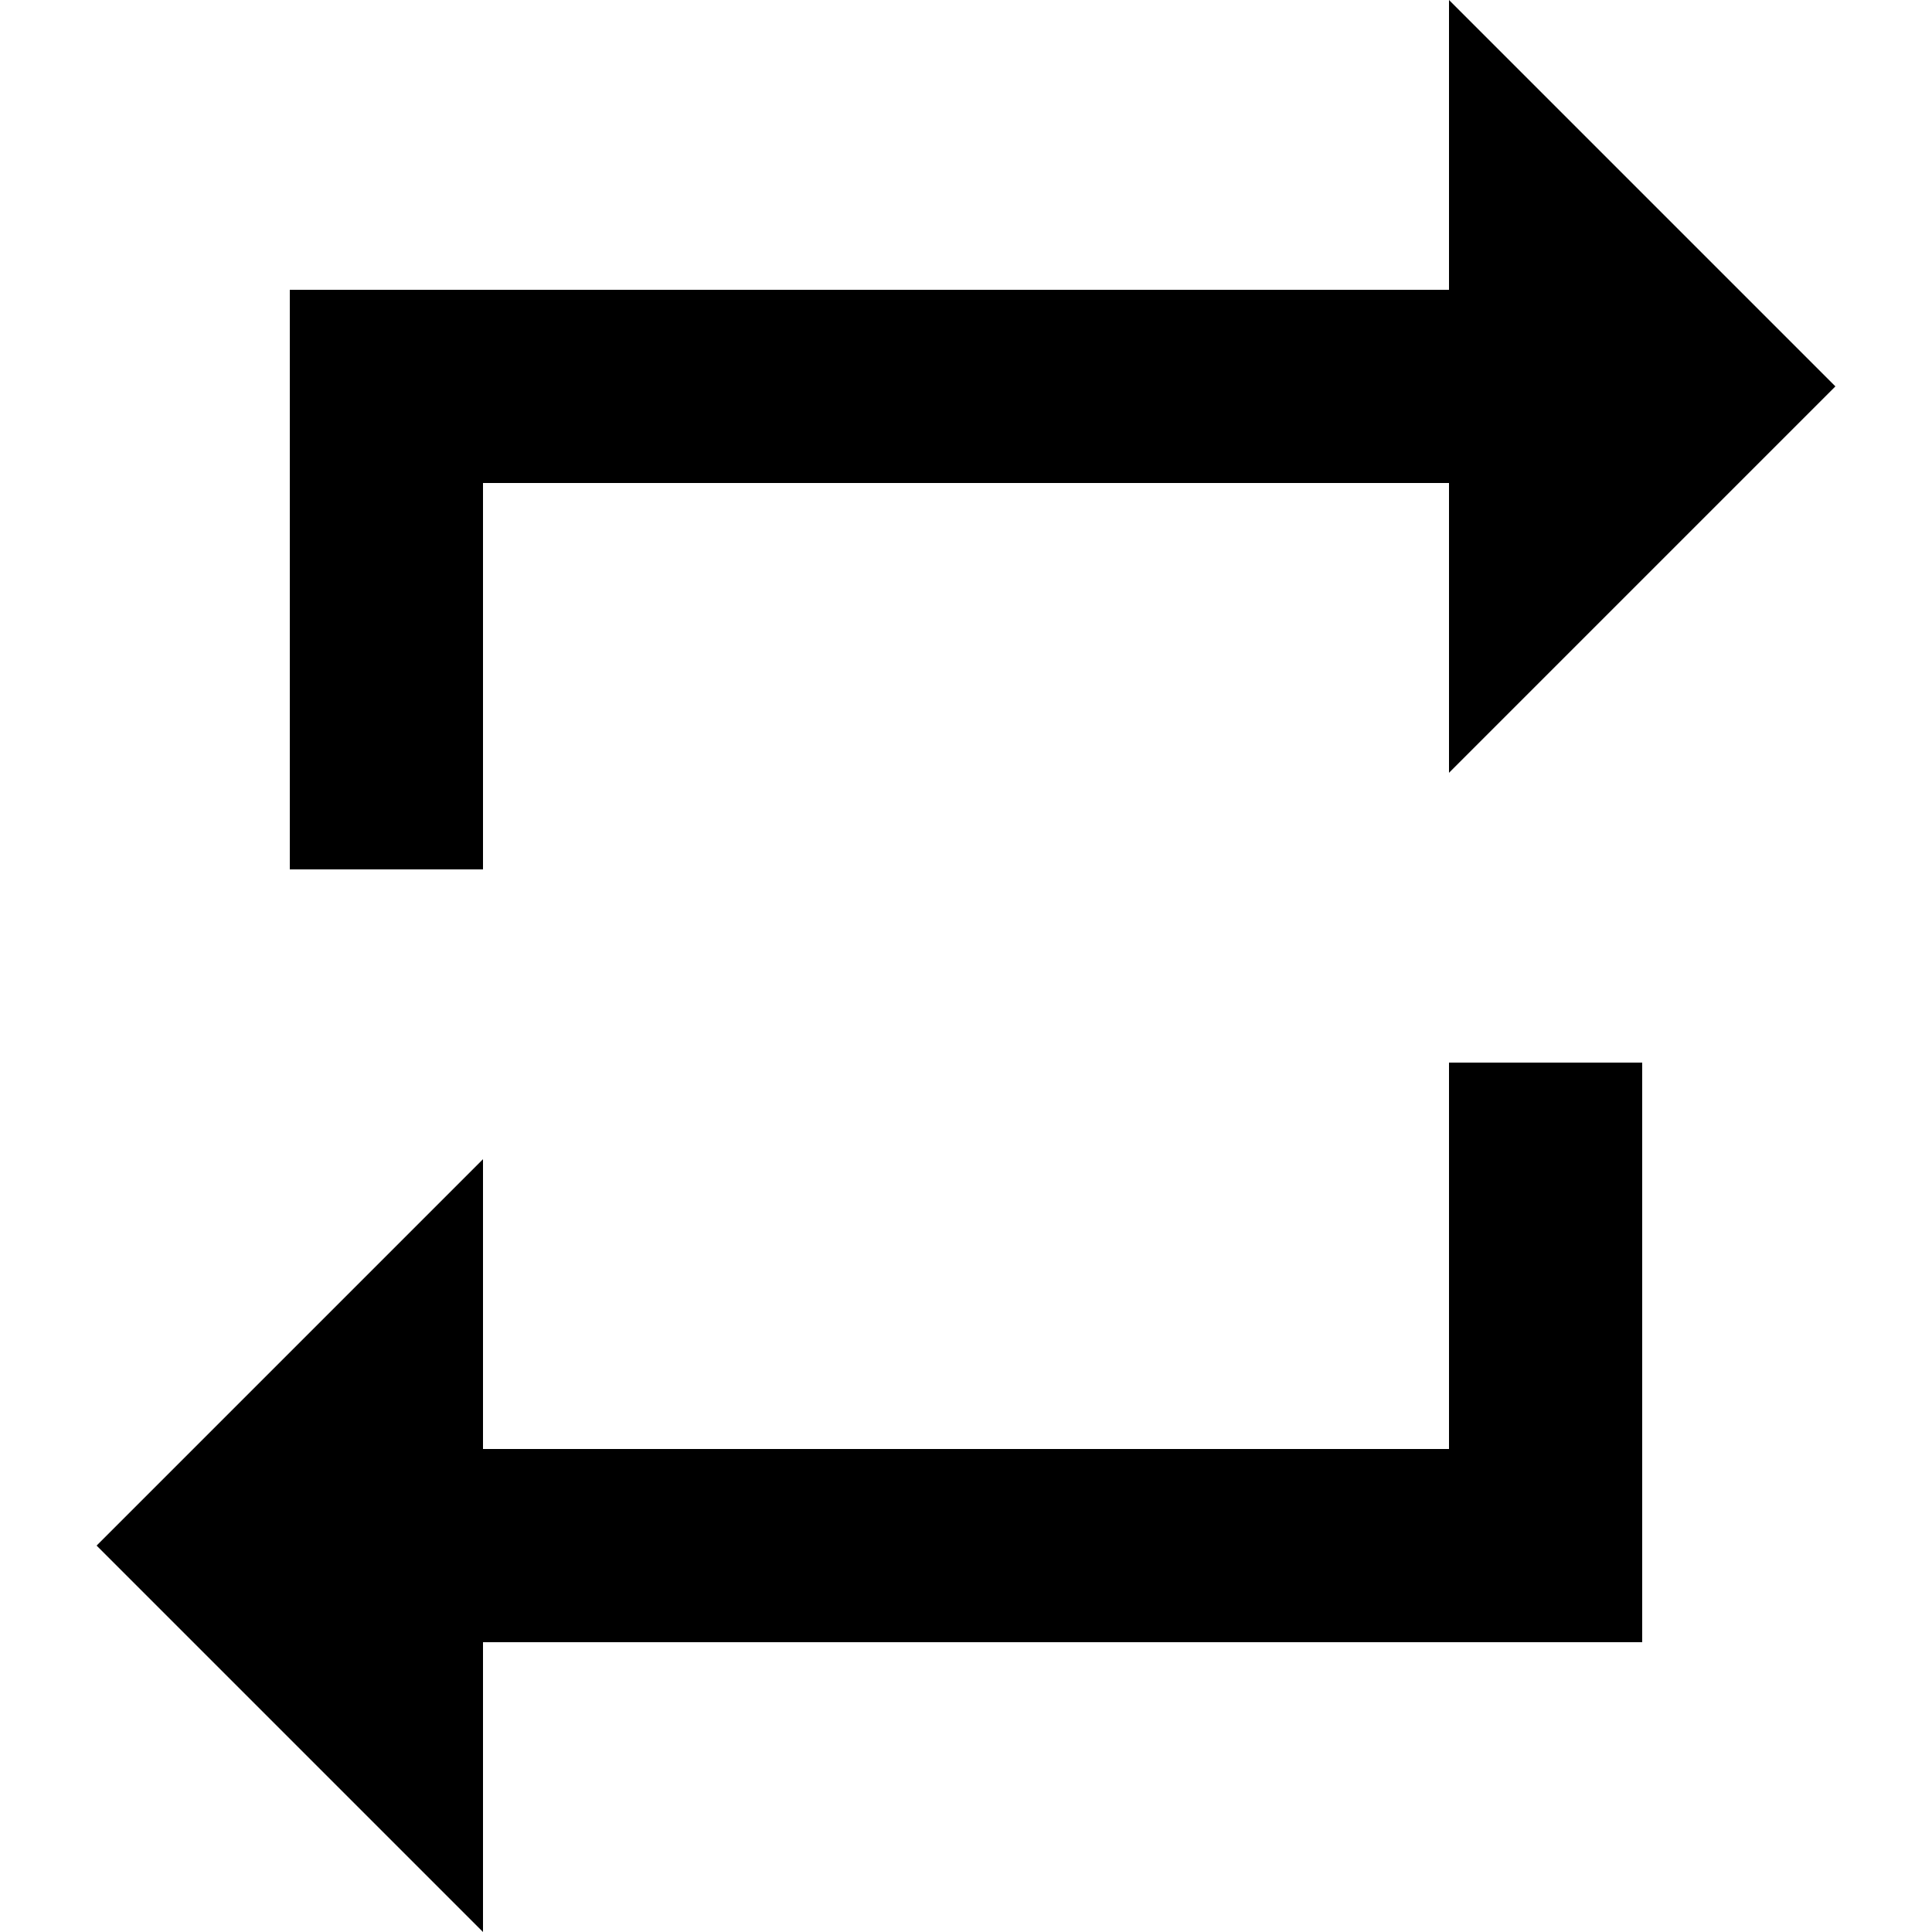 <svg enable-background="new 0 0 48 48" viewBox="0 0 48 48" xmlns="http://www.w3.org/2000/svg"><path d="m0 0h48v48h-48z" fill="none"/><path d="m12 12h24v7.2l9.6-9.6-9.6-9.6v7.2h-28.8v14.4h4.8zm24 24h-24v-7.2l-9.6 9.6 9.6 9.6v-7.2h28.8v-14.4h-4.8z"/></svg>